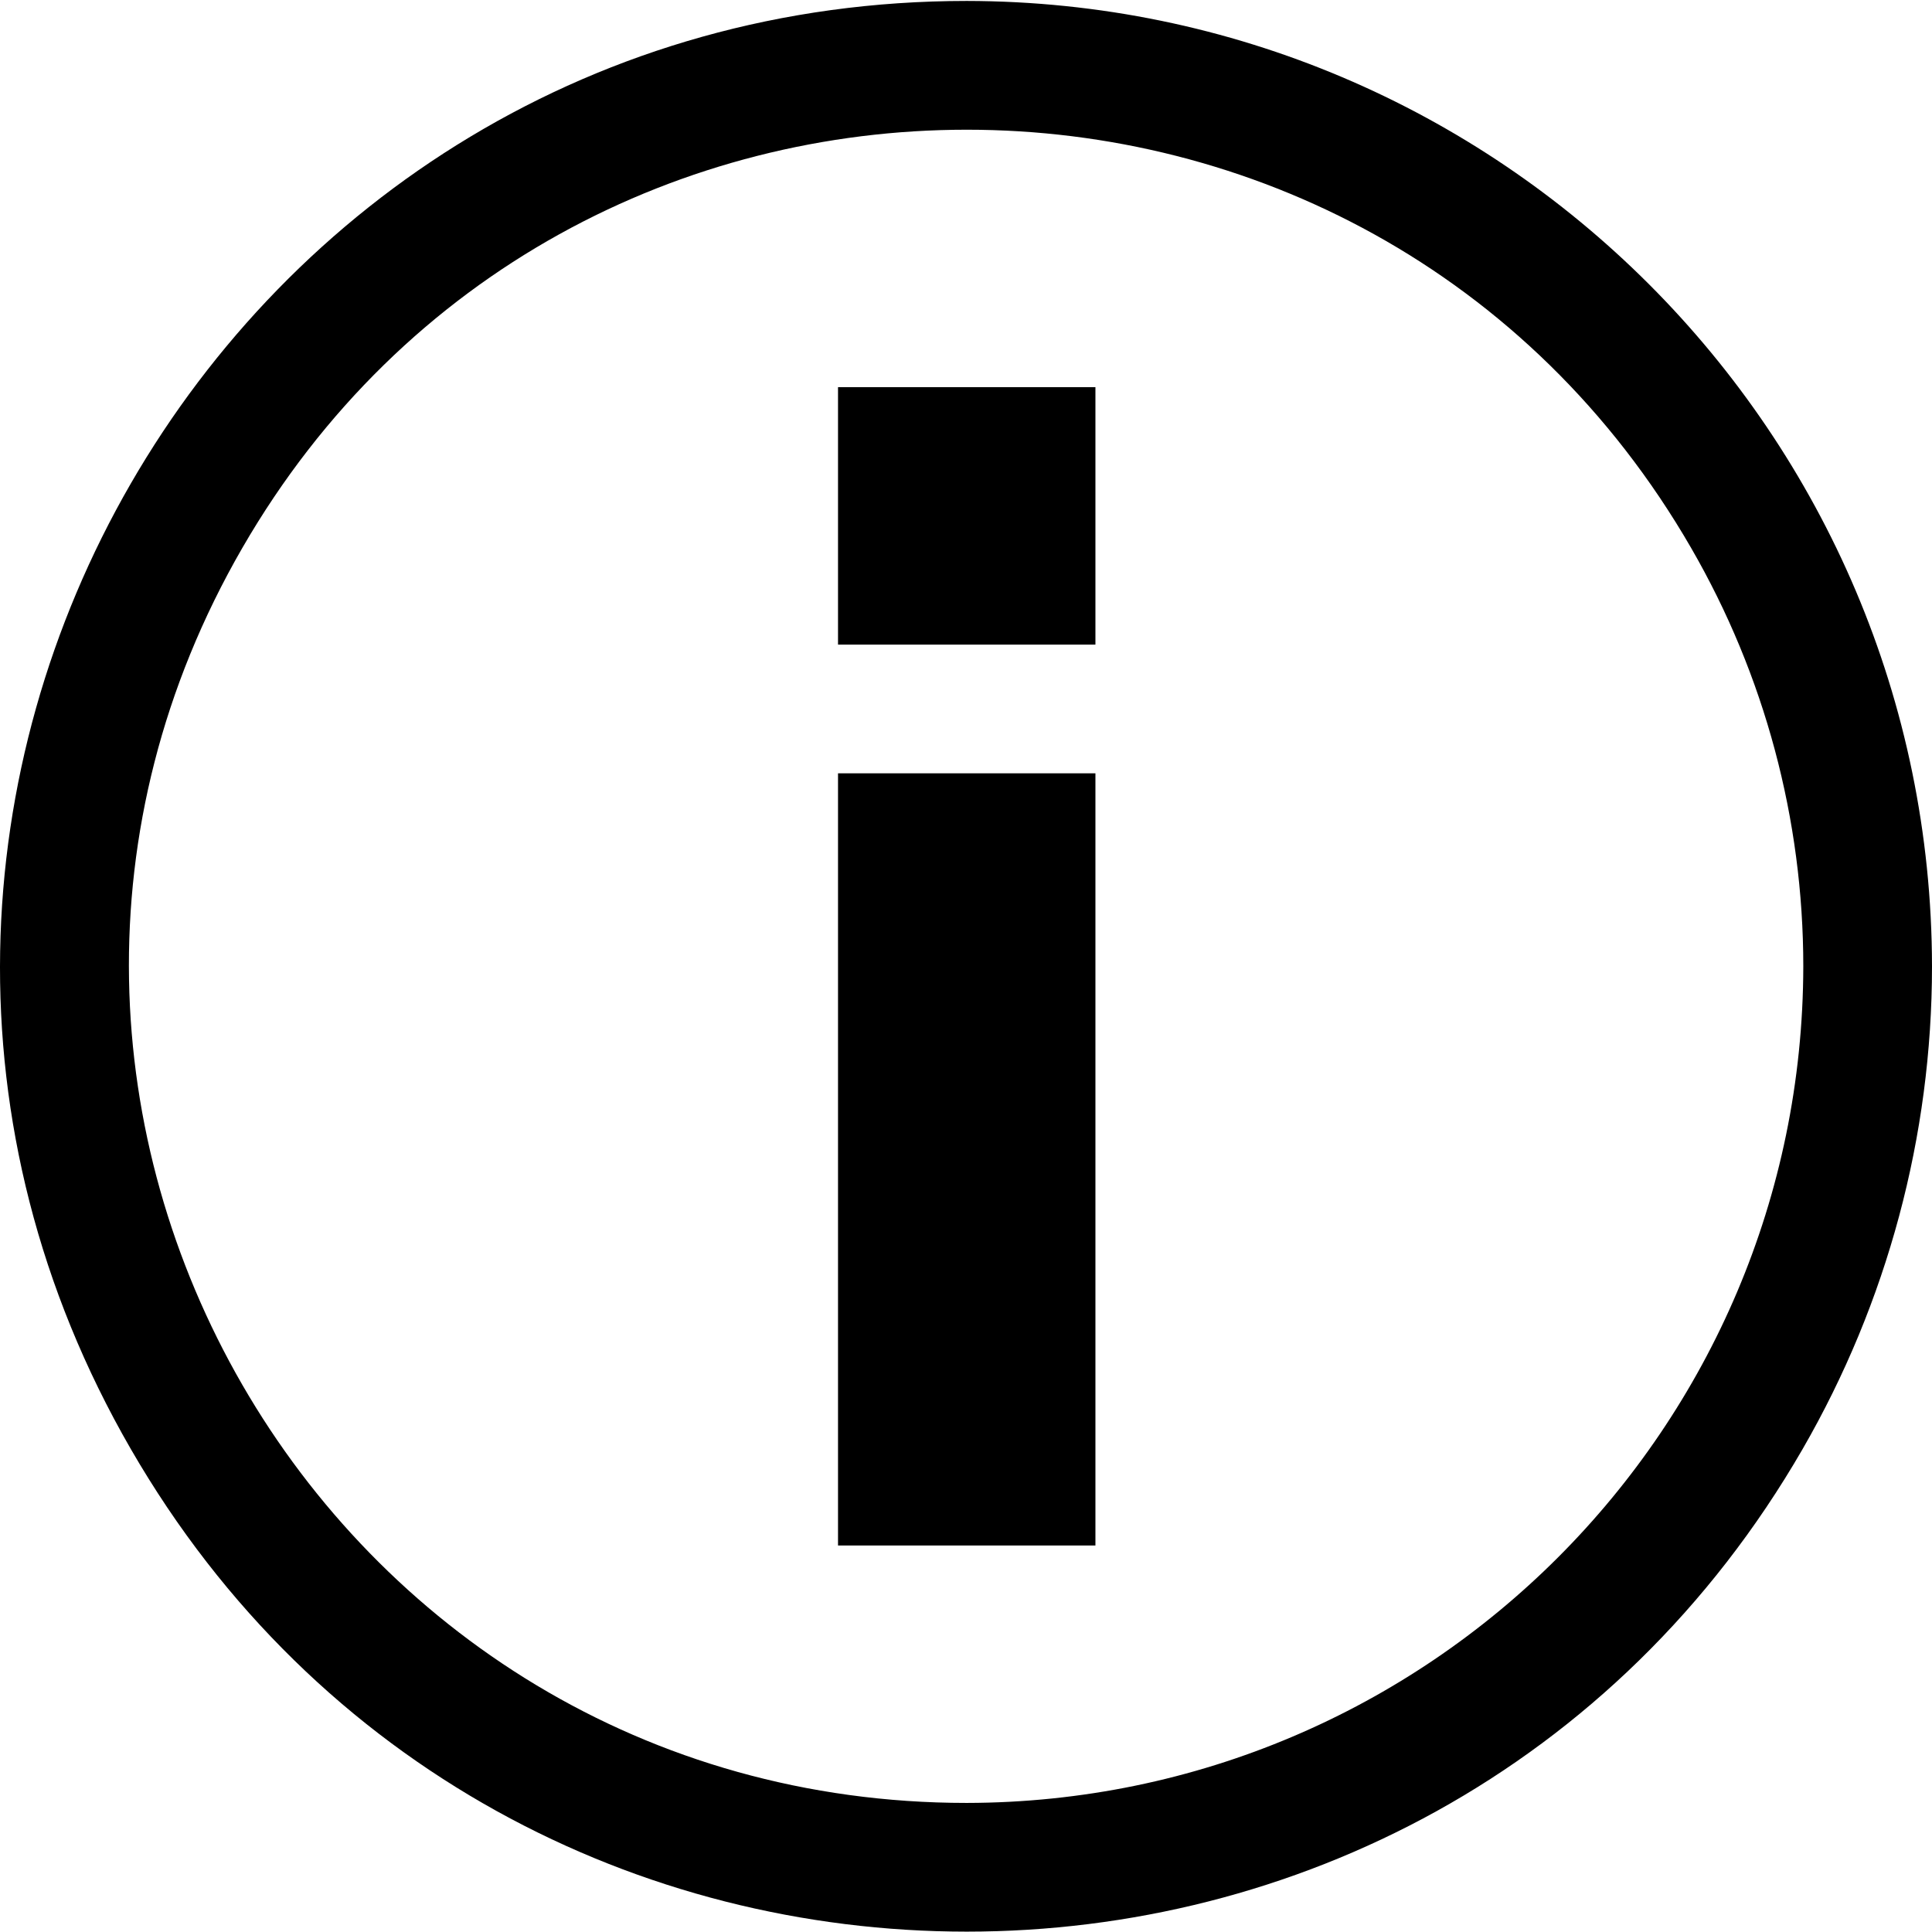 <?xml version="1.0" encoding="utf-8"?>
<svg version="1.1" xmlns="http://www.w3.org/2000/svg" xmlns:xlink="http://www.w3.org/1999/xlink" x="0px" y="0px" viewBox="0 0 1024 1024" xml:space="preserve">
 <path d="M512.382,0.5C118.504,0.5,-127.618,426.918,69.321,767.997C266.259,1109.076,758.504,1109.076,955.443,767.997C1000.329,690.231,1024,602.028,1024,512.188C1023.591,229.775,794.795,0.909,512.382,0.5C512.382,0.5,512.382,0.5,512.382,0.5M512.382,955.59C171.03,955.59,-42.28,586.066,128.395,290.487C299.071,-5.162,725.693,-5.162,896.368,290.487C935.32,357.884,955.784,434.354,955.784,512.188C955.375,756.946,757.14,955.181,512.382,955.59C512.382,955.59,512.382,955.59,512.382,955.59M444.166,409.864C444.166,409.864,444.166,819.159,444.166,819.159C444.166,819.159,580.598,819.159,580.598,819.159C580.598,819.159,580.598,409.864,580.598,409.864C580.598,409.864,444.166,409.864,444.166,409.864M444.166,205.217C444.166,205.217,444.166,341.649,444.166,341.649C444.166,341.649,580.598,341.649,580.598,341.649C580.598,341.649,580.598,205.217,580.598,205.217C580.598,205.217,444.166,205.217,444.166,205.217" />
</svg>